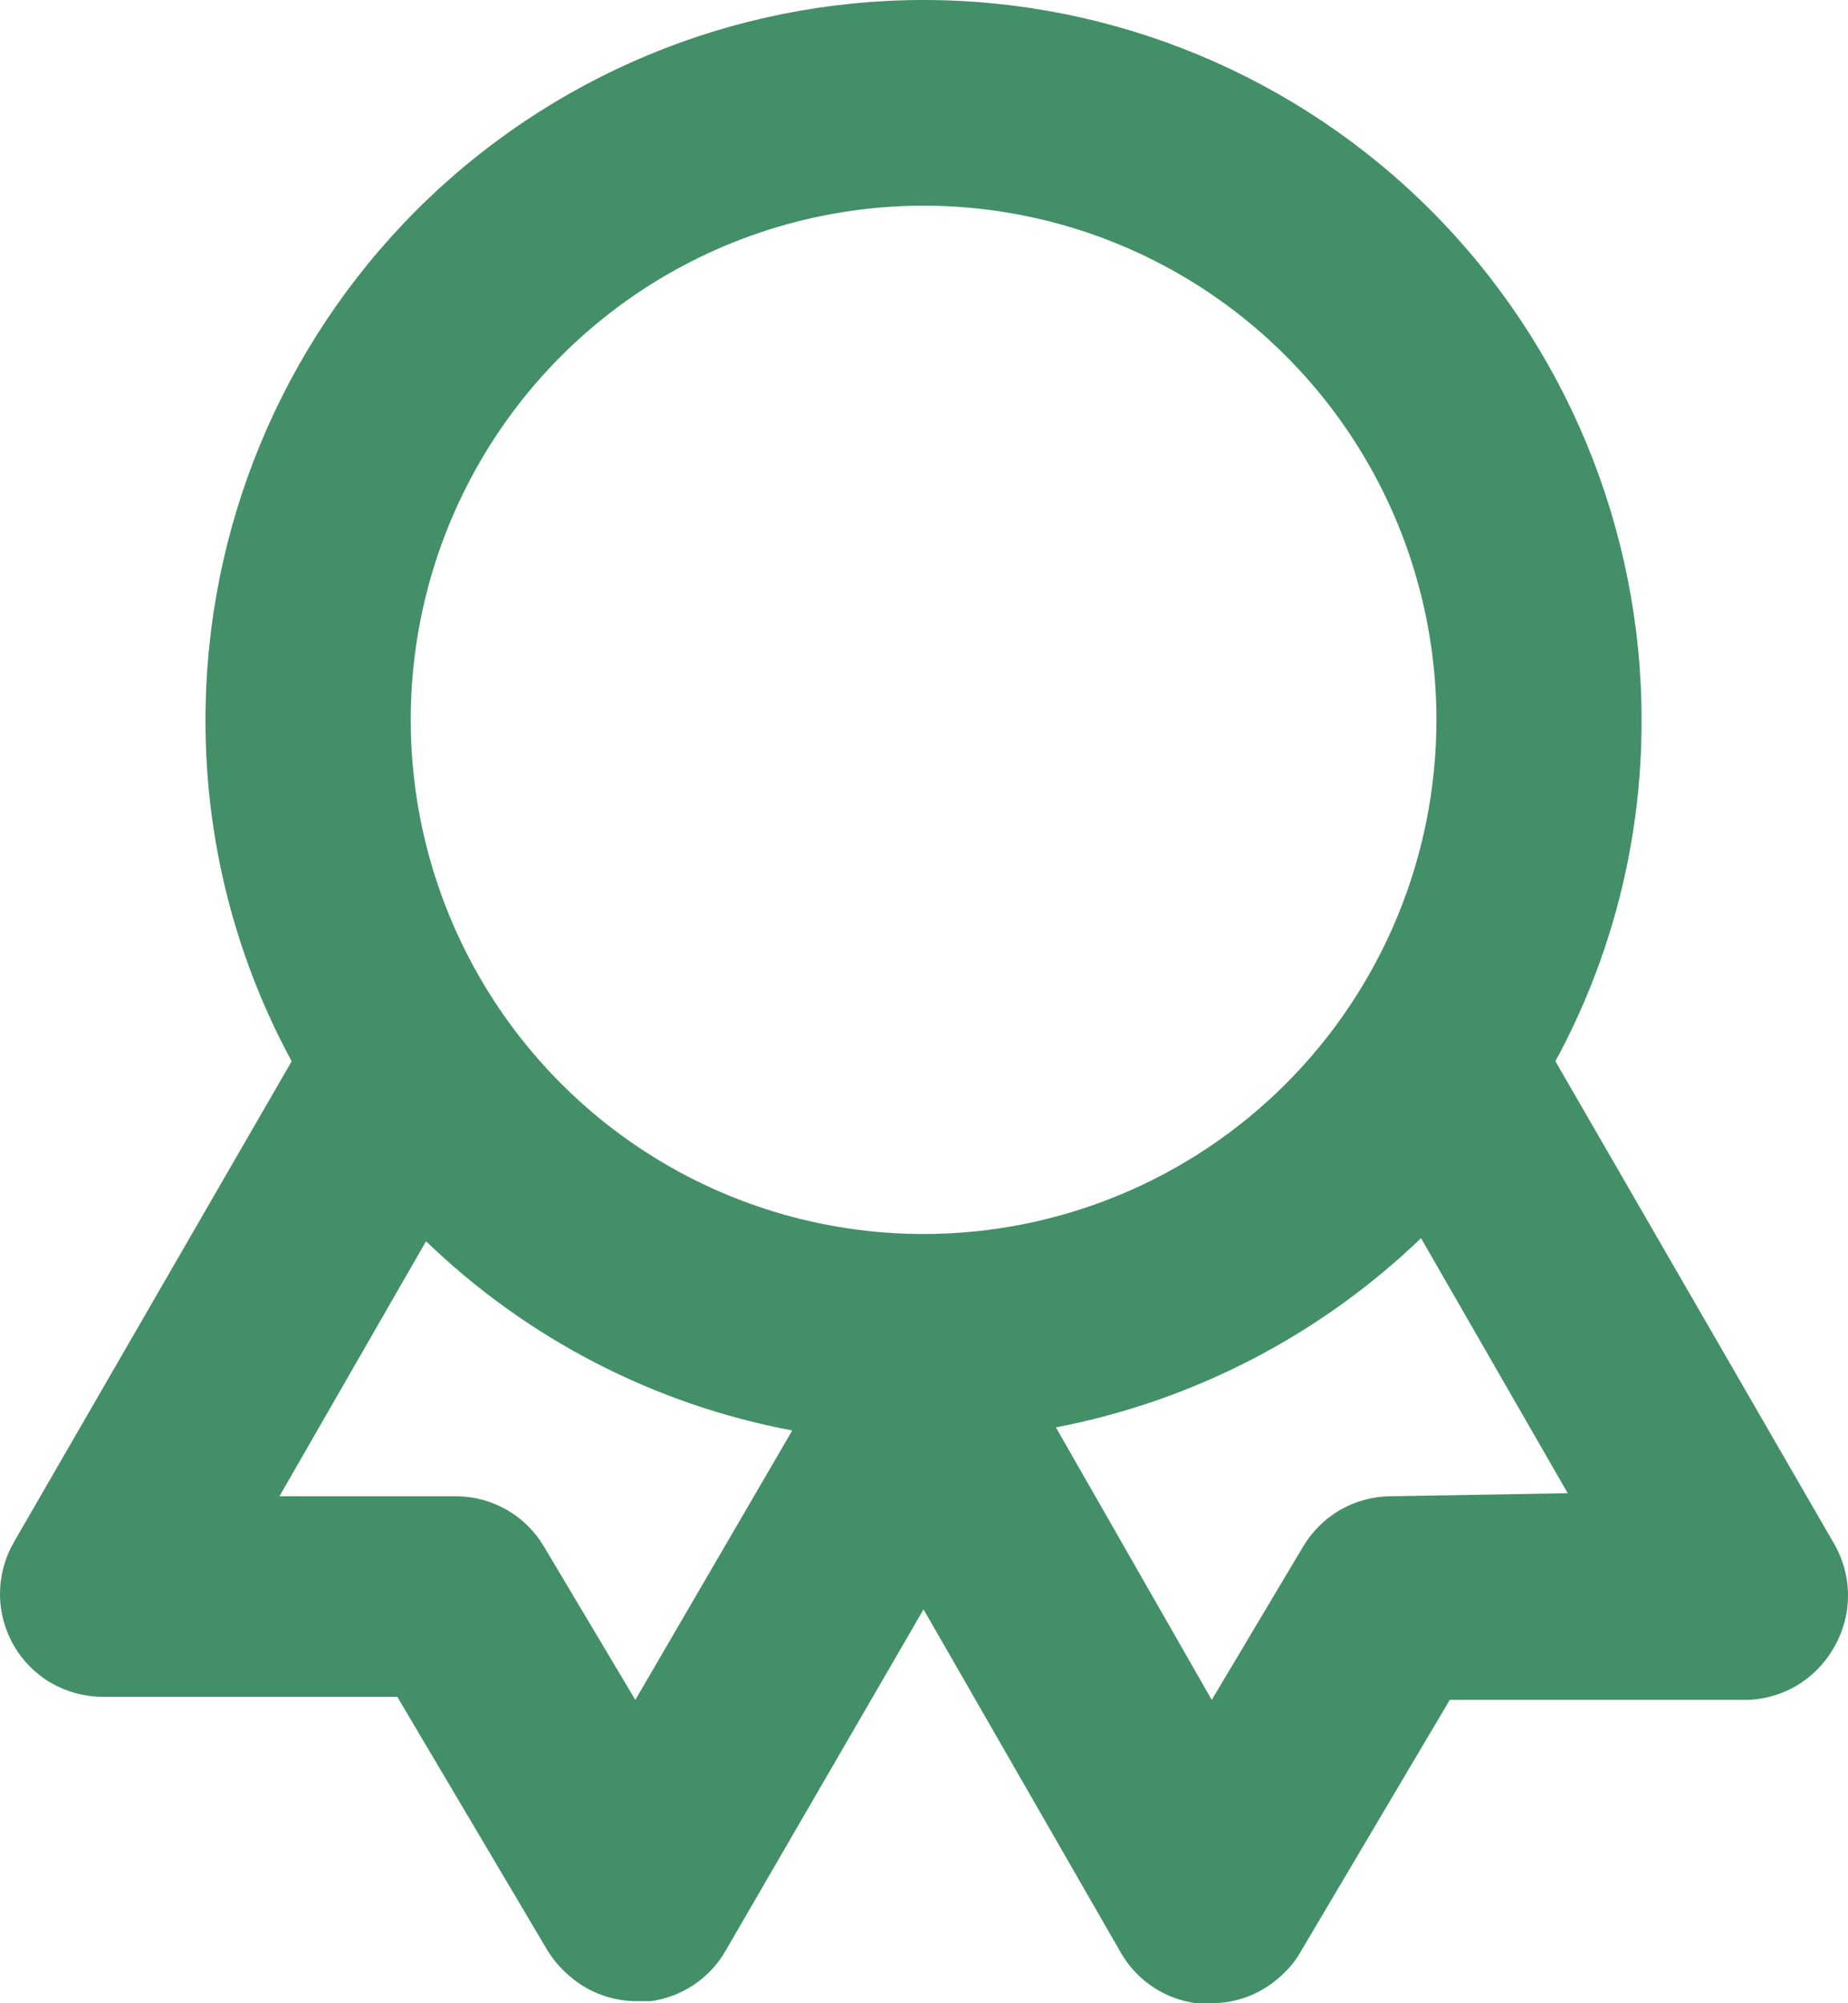 <svg width="24" height="26" viewBox="0 0 24 26" fill="none" xmlns="http://www.w3.org/2000/svg">
<path d="M23.81 20.02L20.2 13.774C20.939 12.415 21.323 10.891 21.319 9.343C21.319 6.865 20.336 4.489 18.588 2.736C16.839 0.984 14.467 0 11.994 0C9.521 0 7.149 0.984 5.401 2.736C3.652 4.489 2.669 6.865 2.669 9.343C2.665 10.891 3.05 12.415 3.788 13.774L0.178 20.02C0.061 20.224 -0 20.454 6.50261e-07 20.689C0 20.924 0.062 21.154 0.18 21.358C0.297 21.561 0.466 21.729 0.669 21.846C0.873 21.962 1.103 22.023 1.337 22.023H5.16L7.105 25.306C7.171 25.415 7.252 25.514 7.345 25.6C7.592 25.838 7.921 25.972 8.264 25.973H8.451C8.652 25.946 8.844 25.872 9.013 25.759C9.181 25.646 9.322 25.495 9.423 25.319L11.994 20.888L14.565 25.359C14.668 25.533 14.809 25.681 14.978 25.792C15.146 25.903 15.338 25.974 15.537 26H15.724C16.072 26.002 16.406 25.868 16.656 25.626C16.746 25.545 16.822 25.451 16.883 25.346L18.828 22.063H22.651C22.886 22.064 23.116 22.002 23.32 21.885C23.523 21.768 23.692 21.599 23.81 21.395C23.934 21.188 24 20.95 24 20.708C24 20.466 23.934 20.228 23.81 20.02V20.02ZM8.251 22.063L7.065 20.074C6.949 19.877 6.783 19.713 6.585 19.598C6.386 19.484 6.162 19.422 5.933 19.42H3.629L5.533 16.11C6.845 17.376 8.498 18.23 10.289 18.566L8.251 22.063ZM11.994 16.016C10.677 16.016 9.389 15.625 8.294 14.892C7.198 14.158 6.345 13.116 5.841 11.897C5.337 10.677 5.205 9.335 5.462 8.041C5.719 6.746 6.353 5.557 7.284 4.624C8.216 3.691 9.403 3.055 10.695 2.798C11.987 2.54 13.326 2.672 14.543 3.177C15.76 3.682 16.8 4.538 17.532 5.635C18.264 6.733 18.655 8.023 18.655 9.343C18.655 11.113 17.953 12.81 16.704 14.062C15.455 15.313 13.761 16.016 11.994 16.016V16.016ZM18.055 19.42C17.826 19.422 17.602 19.484 17.403 19.598C17.205 19.713 17.04 19.877 16.923 20.074L15.737 22.063L13.713 18.526C15.497 18.183 17.144 17.33 18.455 16.07L20.36 19.38L18.055 19.42Z" fill="#438F68"/>
</svg>
